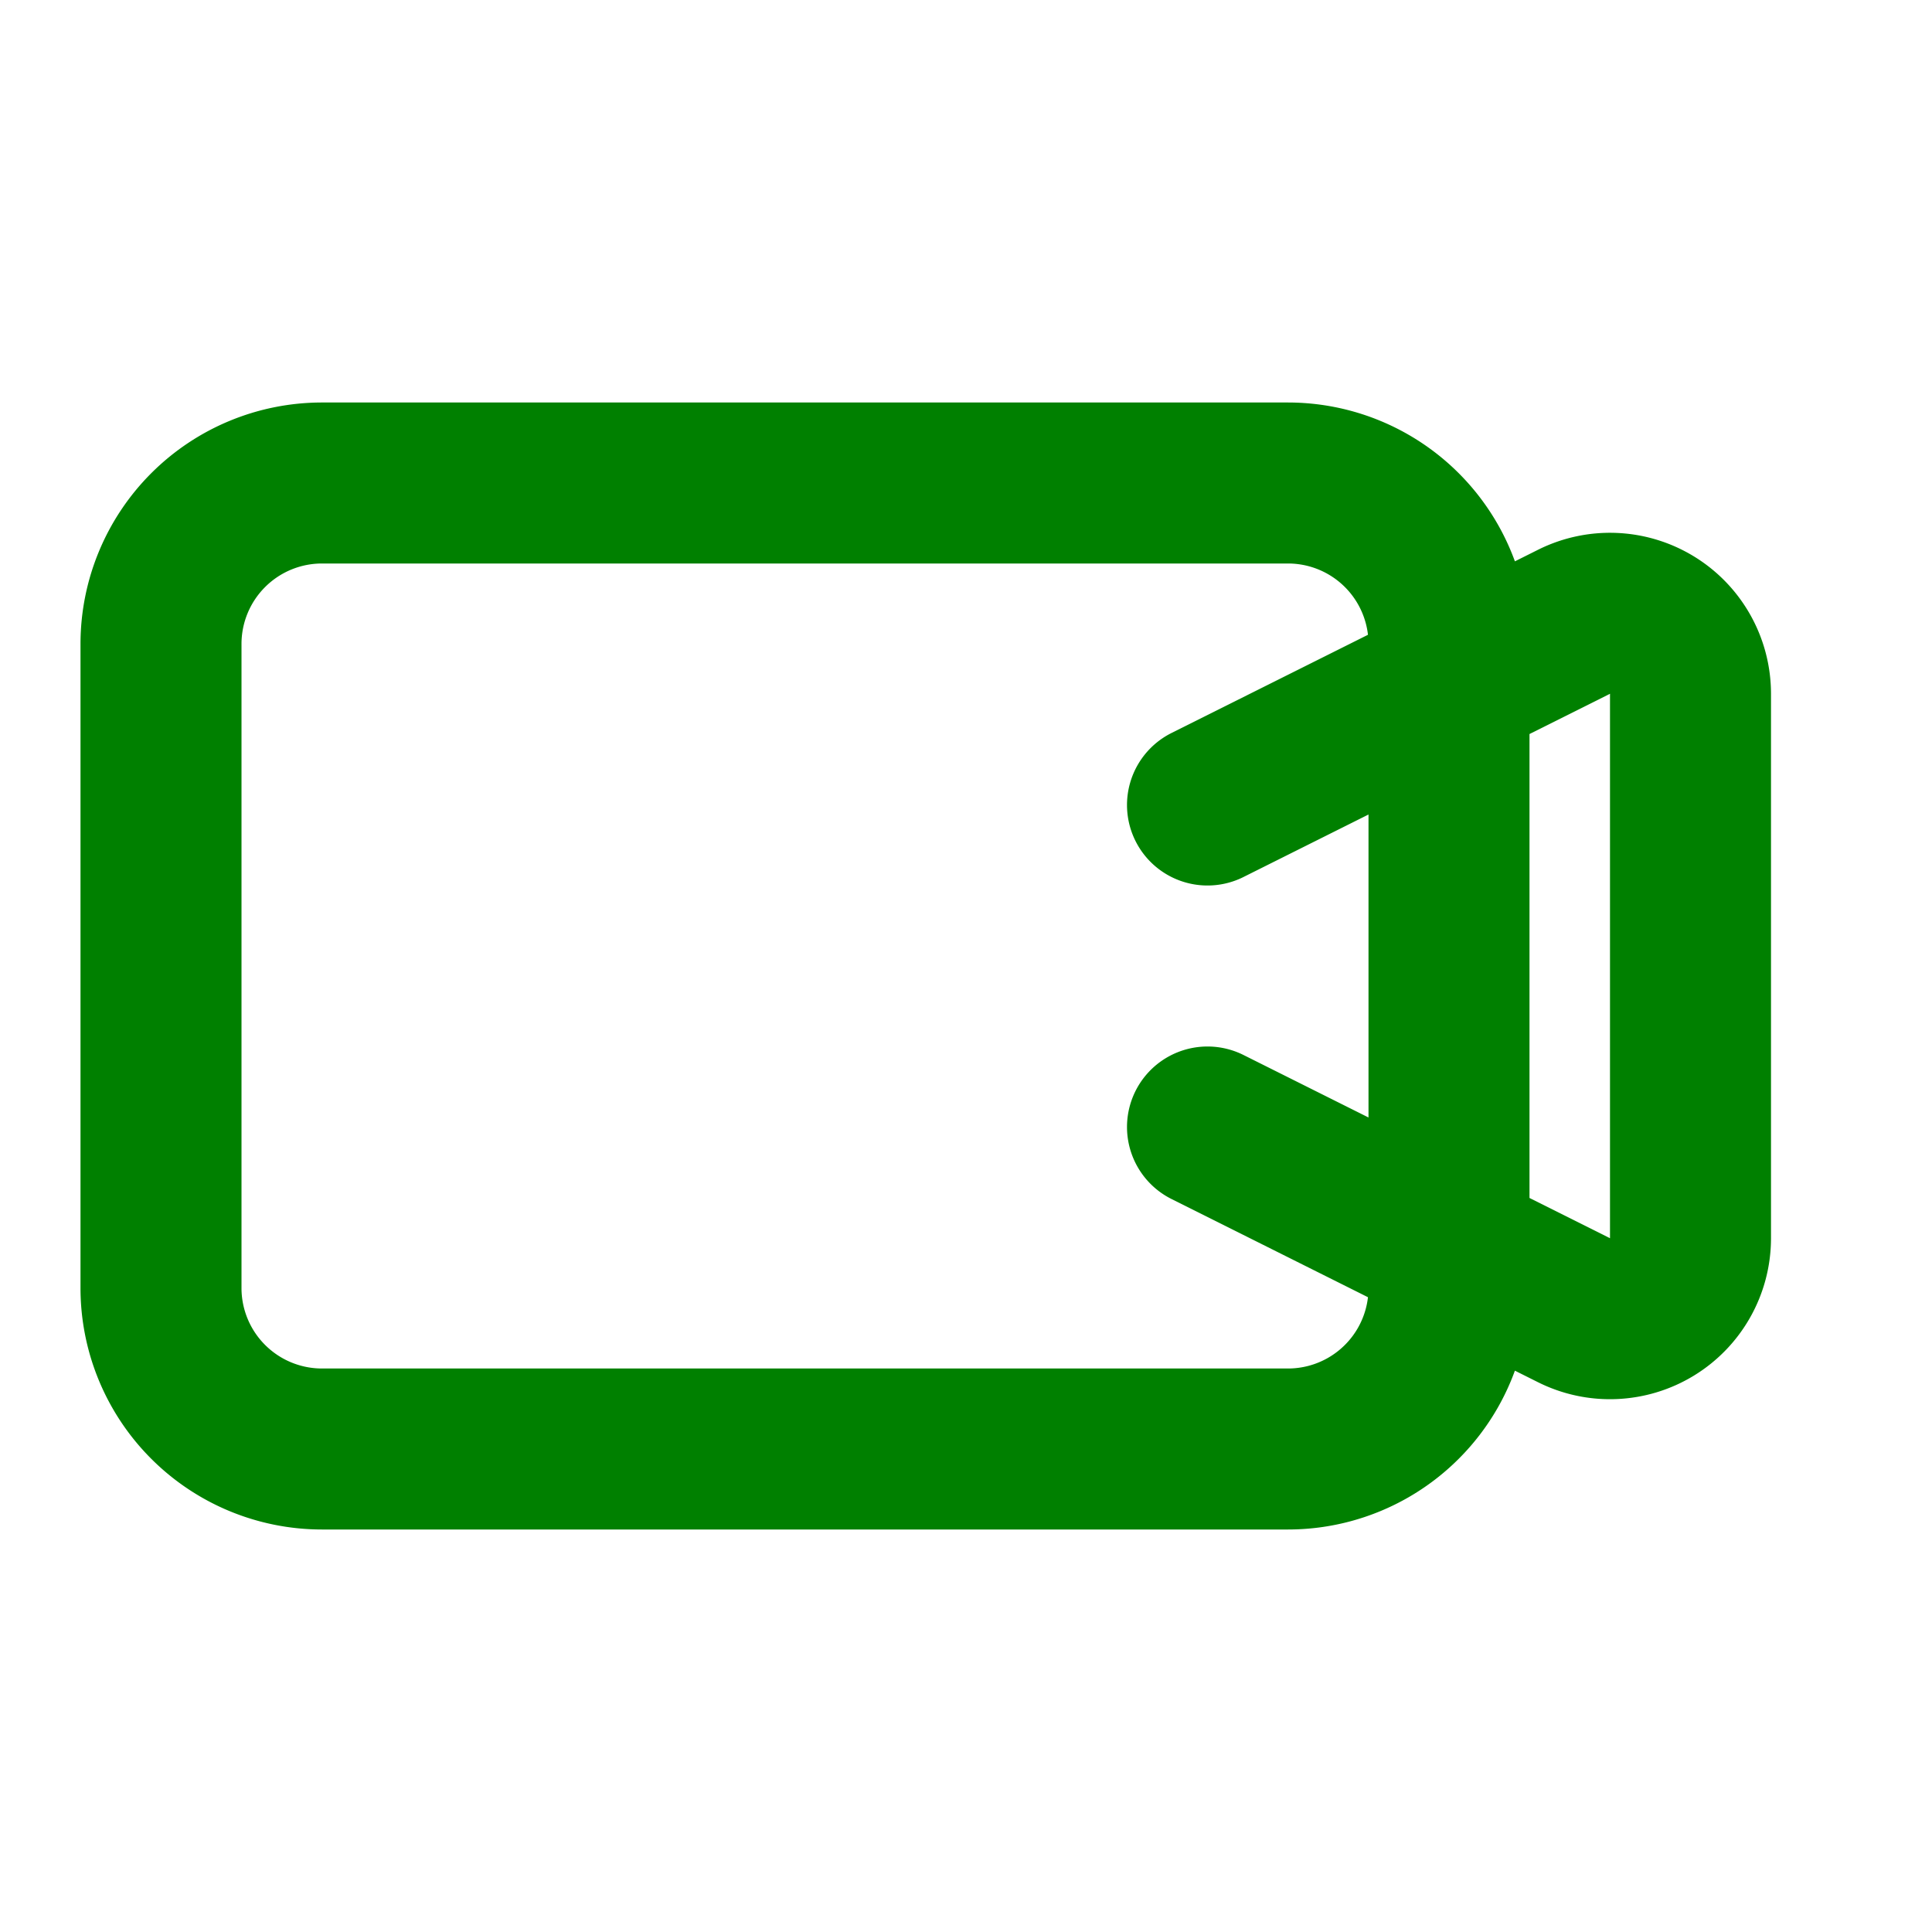 <svg xmlns="http://www.w3.org/2000/svg" fill="none" viewBox="0 0 24 24" stroke="green"><path stroke-linecap="round" stroke-linejoin="round" stroke-width="2" d="M15 10l4.553-2.276A1 1 0 0121 8.618v6.764a1 1 0 01-1.447.894L15 14M4 6h12a2 2 0 012 2v8a2 2 0 01-2 2H4a2 2 0 01-2-2V8a2 2 0 012-2z"/></svg>